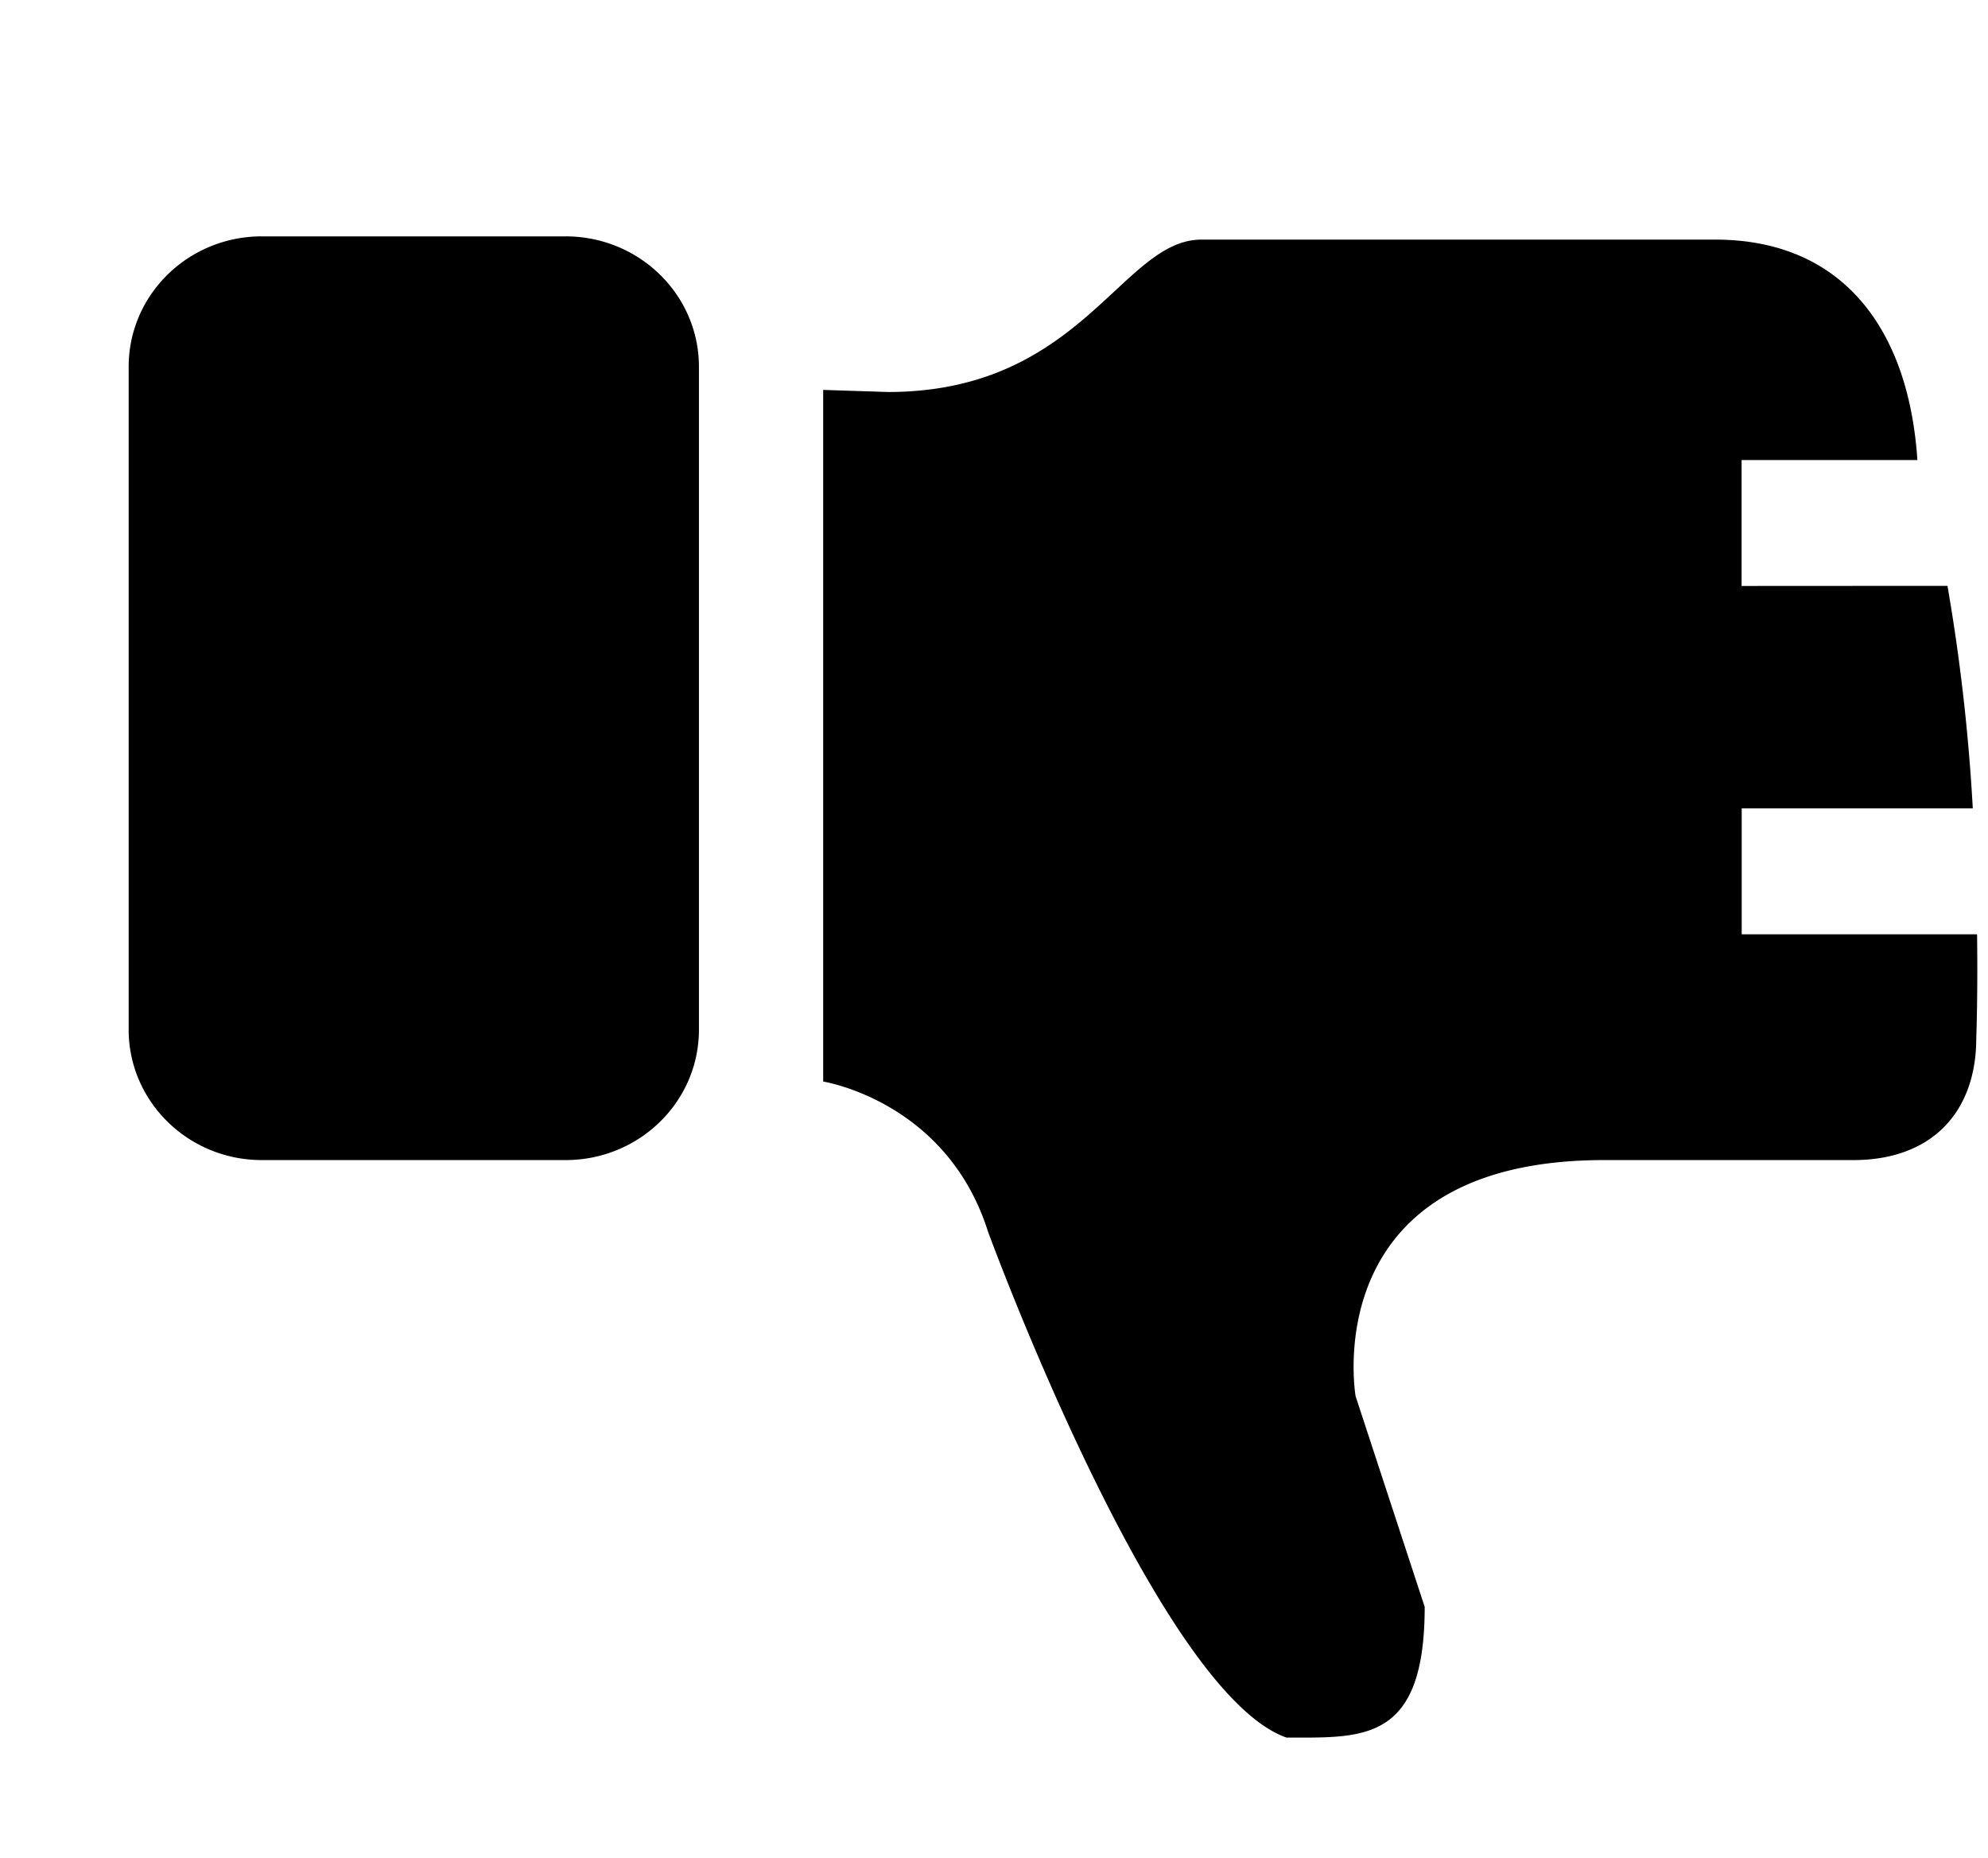 <svg xmlns="http://www.w3.org/2000/svg" width="1.07em" height="1em" viewBox="0 0 17 16"><path fill="currentColor" fill-rule="evenodd" d="M4.811 2.035H2.194c-.632 0-1.146.502-1.146 1.123v5.707c0 .621.515 1.123 1.146 1.123h2.617c.634 0 1.148-.502 1.148-1.123V3.158c0-.621-.515-1.123-1.148-1.123m10.127 3.01V3.961h1.514c-.076-1.146-.658-1.898-1.74-1.898h-4.426c-.688 0-1.029 1.312-2.699 1.312l-.558-.018v5.955s1.063.166 1.419 1.291c0 0 1.451 3.961 2.57 4.357c.658 0 1.191.047 1.191-1.125l-.595-1.814s-.353-2.033 2.14-2.033h2.145c.688 0 1.06-.424 1.06-1.049c0 0 .014-.357.007-.895h-2.027V6.96h1.99a16.57 16.57 0 0 0-.218-1.916z"/></svg>
